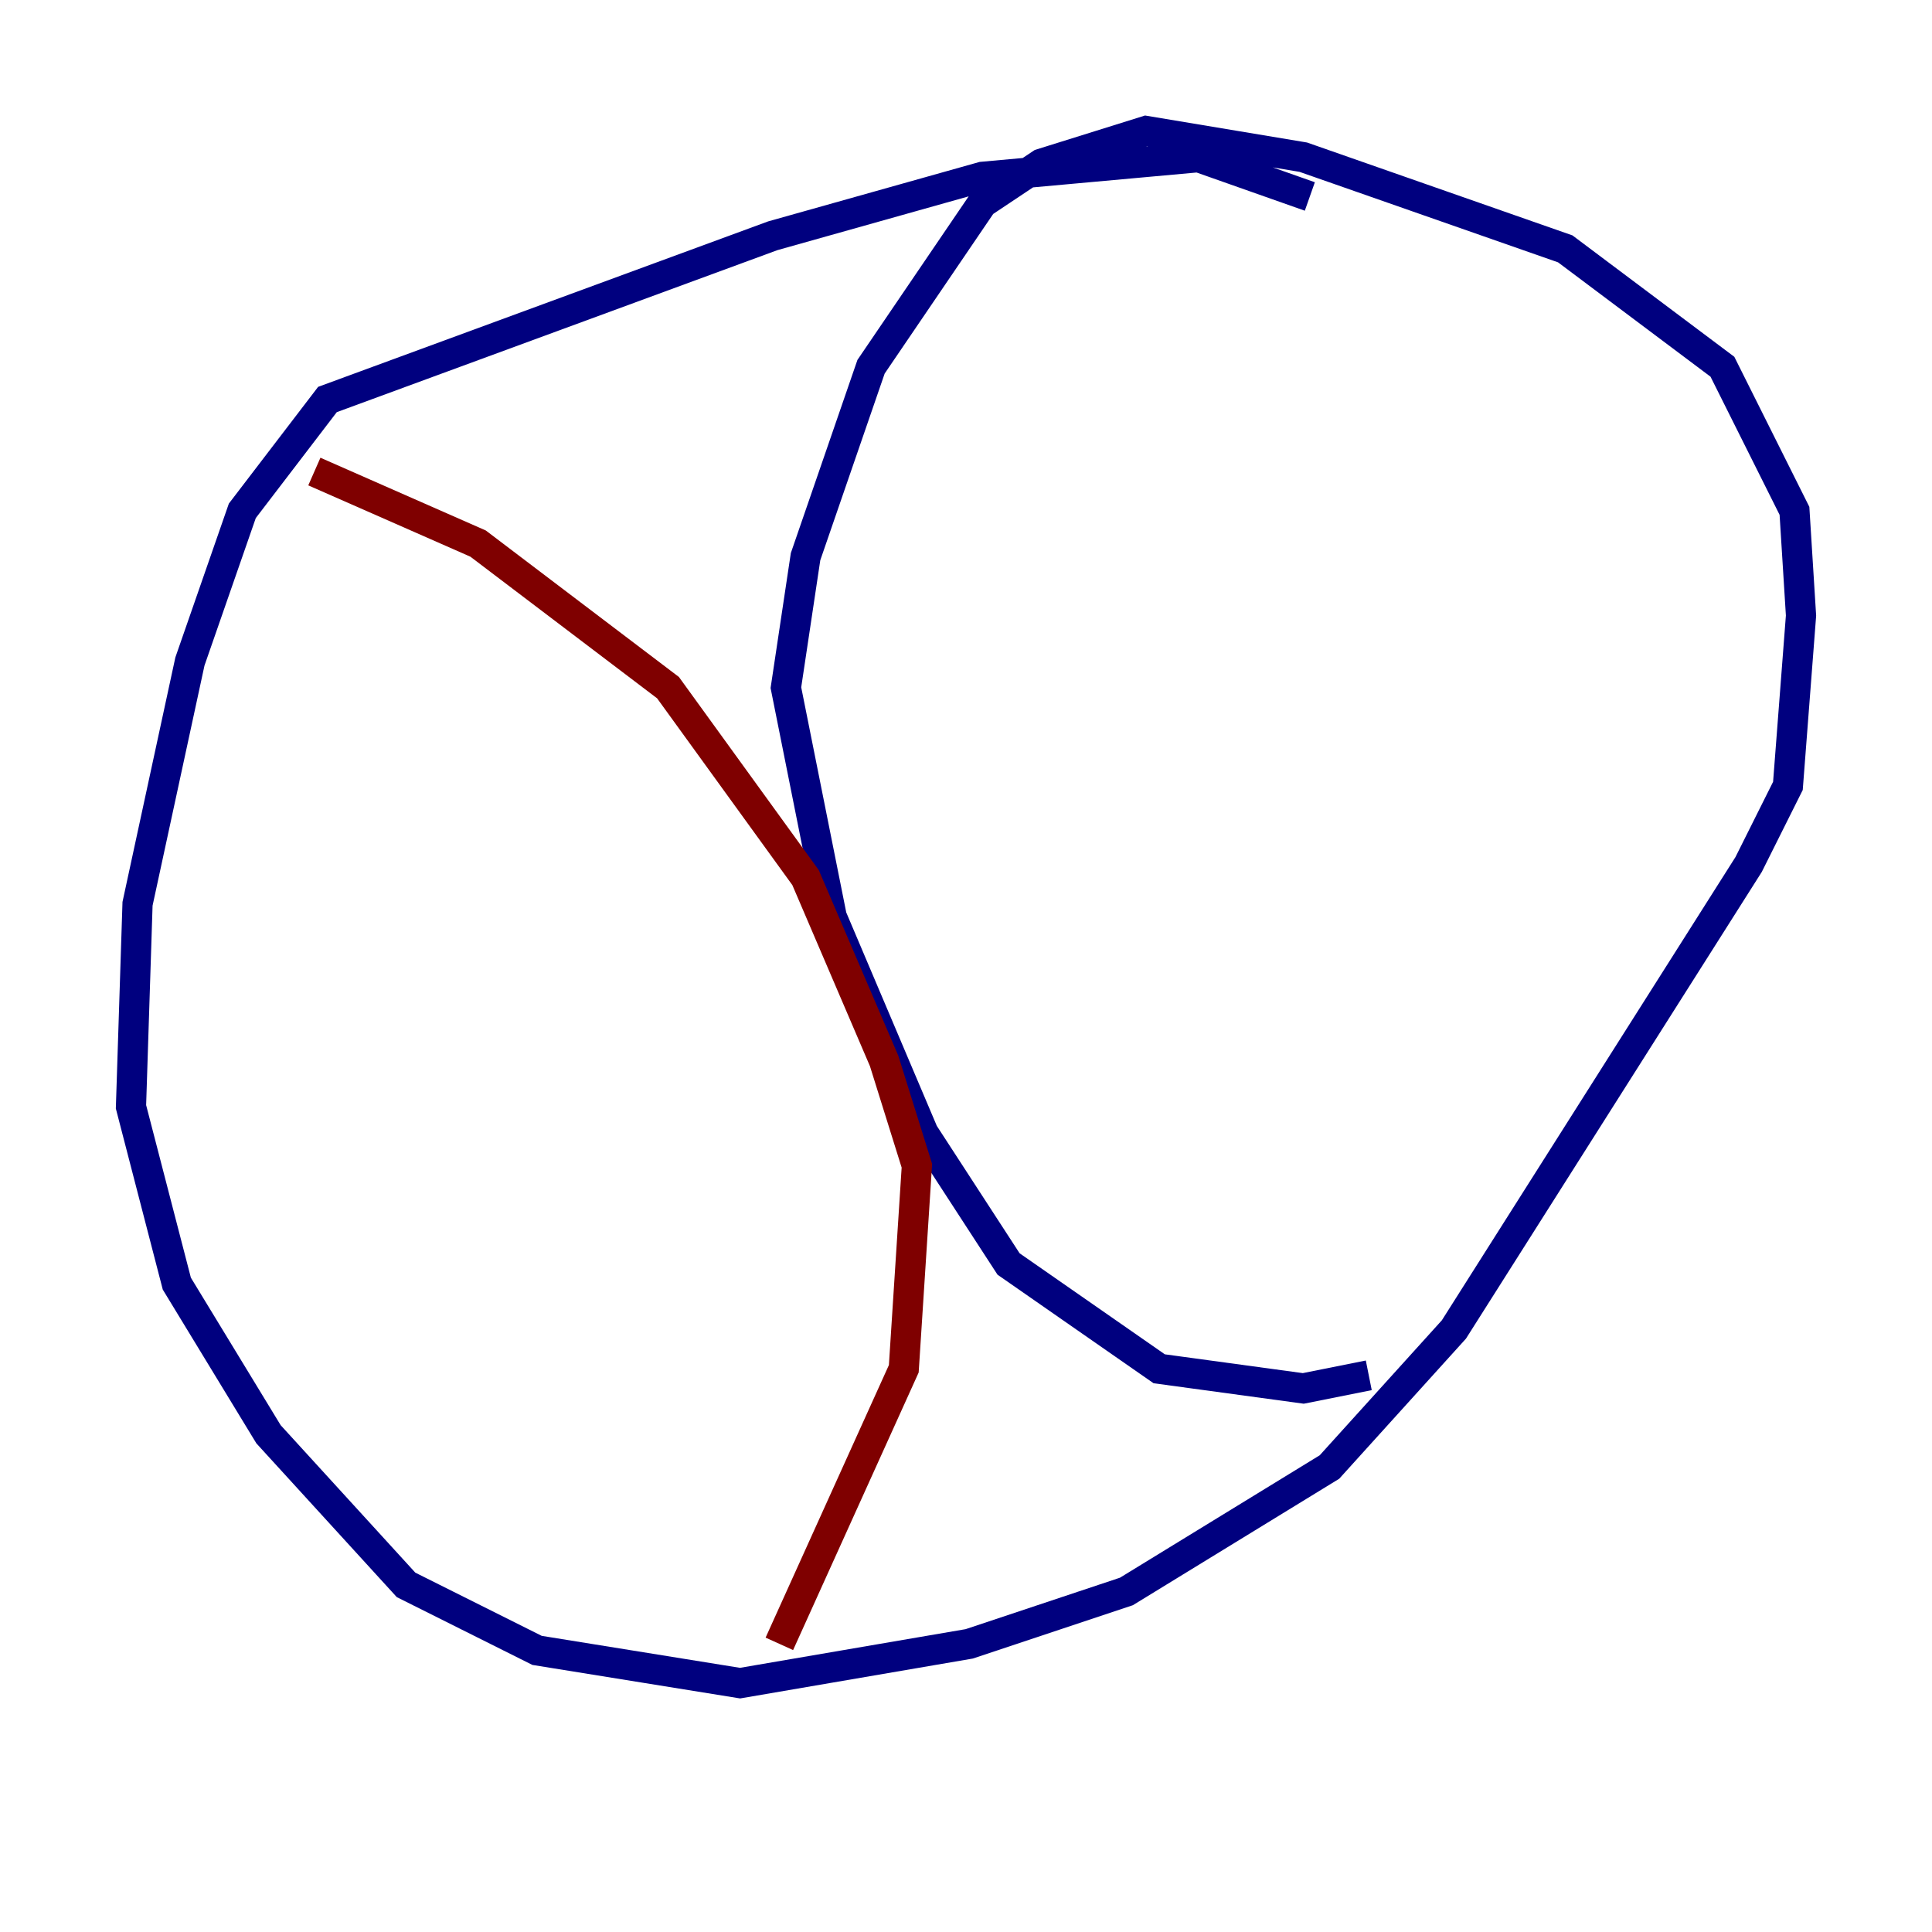 <?xml version="1.0" encoding="utf-8" ?>
<svg baseProfile="tiny" height="128" version="1.2" viewBox="0,0,128,128" width="128" xmlns="http://www.w3.org/2000/svg" xmlns:ev="http://www.w3.org/2001/xml-events" xmlns:xlink="http://www.w3.org/1999/xlink"><defs /><polyline fill="none" points="86.78,13.017 79.403,10.414 65.085,11.715 51.2,15.62 21.695,26.468 16.054,33.844 12.583,43.824 9.112,59.878 8.678,73.329 11.715,85.044 17.79,95.024 26.902,105.003 35.58,109.342 49.031,111.512 64.217,108.909 74.63,105.437 88.081,97.193 96.325,88.081 115.851,57.275 118.454,52.068 119.322,40.786 118.888,33.844 114.115,24.298 103.702,16.488 86.346,10.414 75.932,8.678 68.99,10.848 65.085,13.451 57.709,24.298 53.37,36.881 52.068,45.559 55.105,60.746 61.18,75.064 66.82,83.742 76.8,90.685 86.346,91.986 90.685,91.119" stroke="#00007f" stroke-width="2" /><polyline fill="none" points="20.827,31.241 31.675,36.014 44.258,45.559 53.37,58.142 58.576,70.291 60.746,77.234 59.878,90.685 51.634,108.909" stroke="#7f0000" stroke-width="2" /></svg>